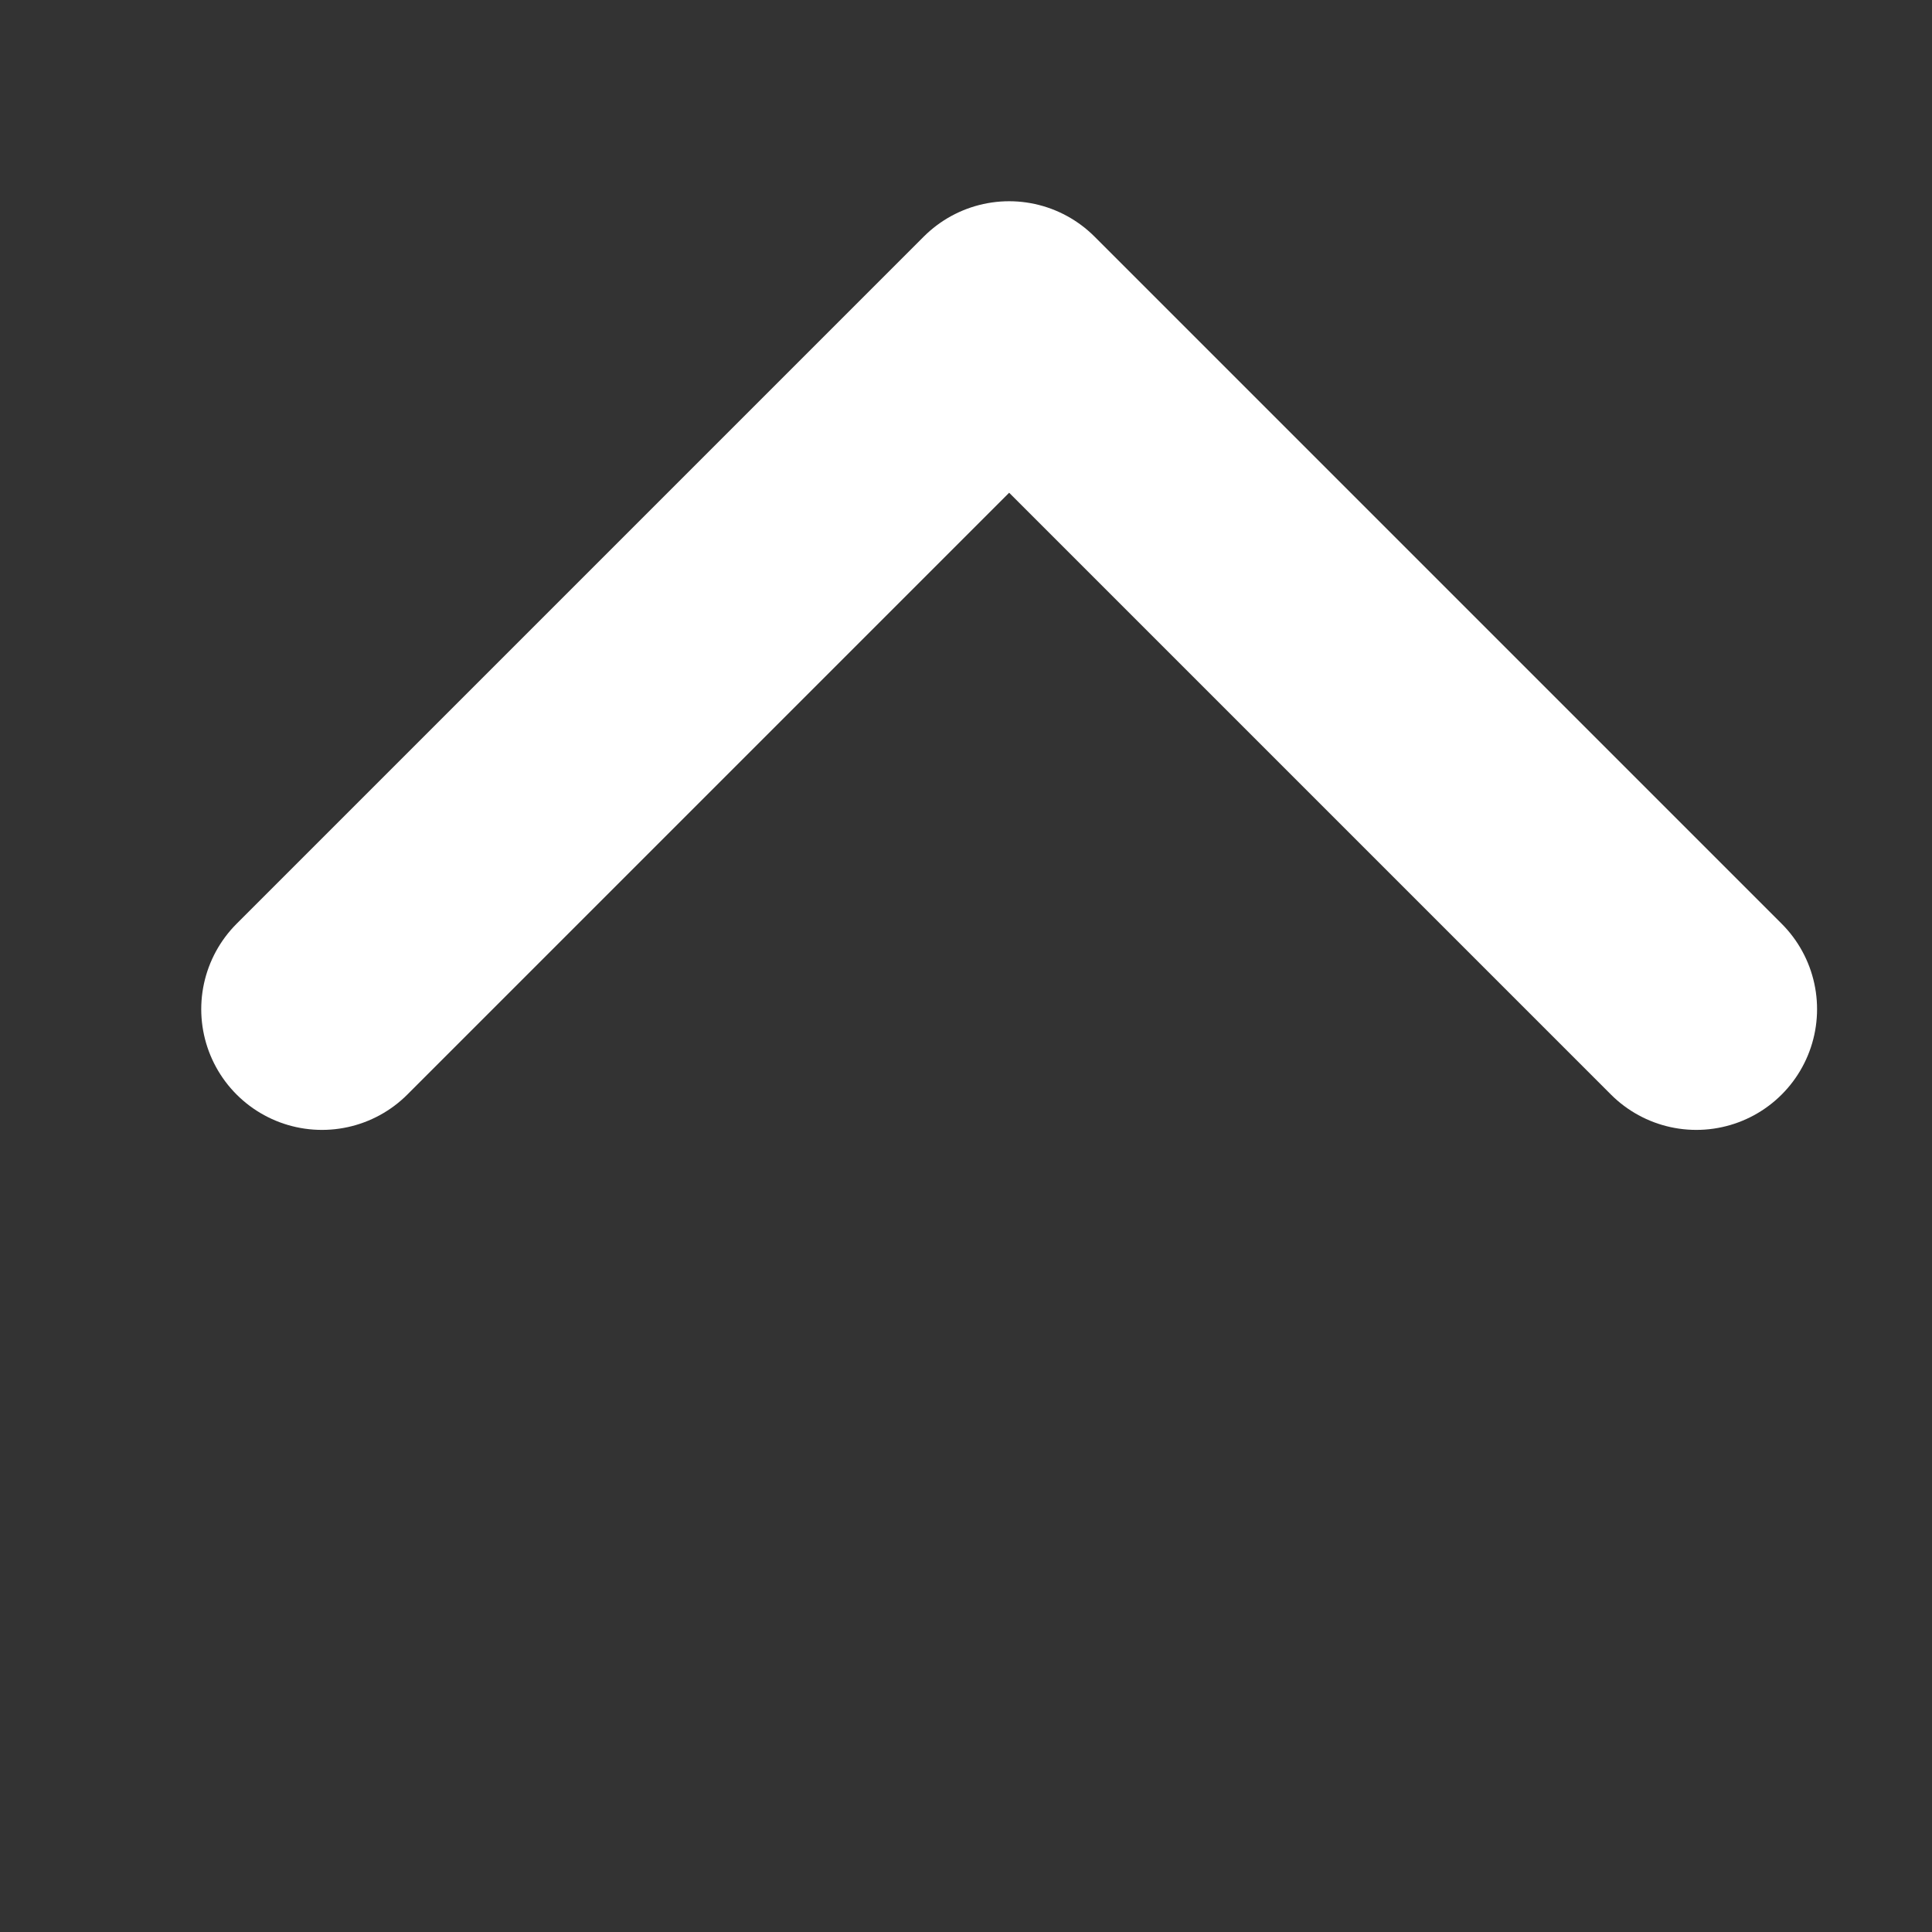 <?xml version="1.0" encoding="UTF-8" standalone="no"?>
<svg width="12px" height="12px" viewBox="0 0 12 12" version="1.1" xmlns="http://www.w3.org/2000/svg" xmlns:xlink="http://www.w3.org/1999/xlink" xmlns:sketch="http://www.bohemiancoding.com/sketch/ns">
    <rect x="0" y="0" width="12" height="12" fill="#333333" stroke="none"/>
    <!-- Generator: Sketch 3.5.2 (25235) - http://www.bohemiancoding.com/sketch -->
    <title>16</title>
    <desc>Created with Sketch.</desc>
    <defs></defs>
    <g id="Page-1" stroke="none" stroke-width="1" fill="none" fill-rule="evenodd" sketch:type="MSPage">
        <g id="16" sketch:type="MSArtboardGroup" stroke="#FFFFFF" stroke-width="1.5" stroke-linecap="round" stroke-linejoin="round">
            <path d="M3.25,3.25 L9.286,3.25 L9.286,9.286" id="Path-20-Copy" sketch:type="MSShapeGroup" transform="translate(6.268, 6.268) scale(1, -1) rotate(-225) translate(-6.268, -6.268) "></path>
        </g>
    </g>
</svg>